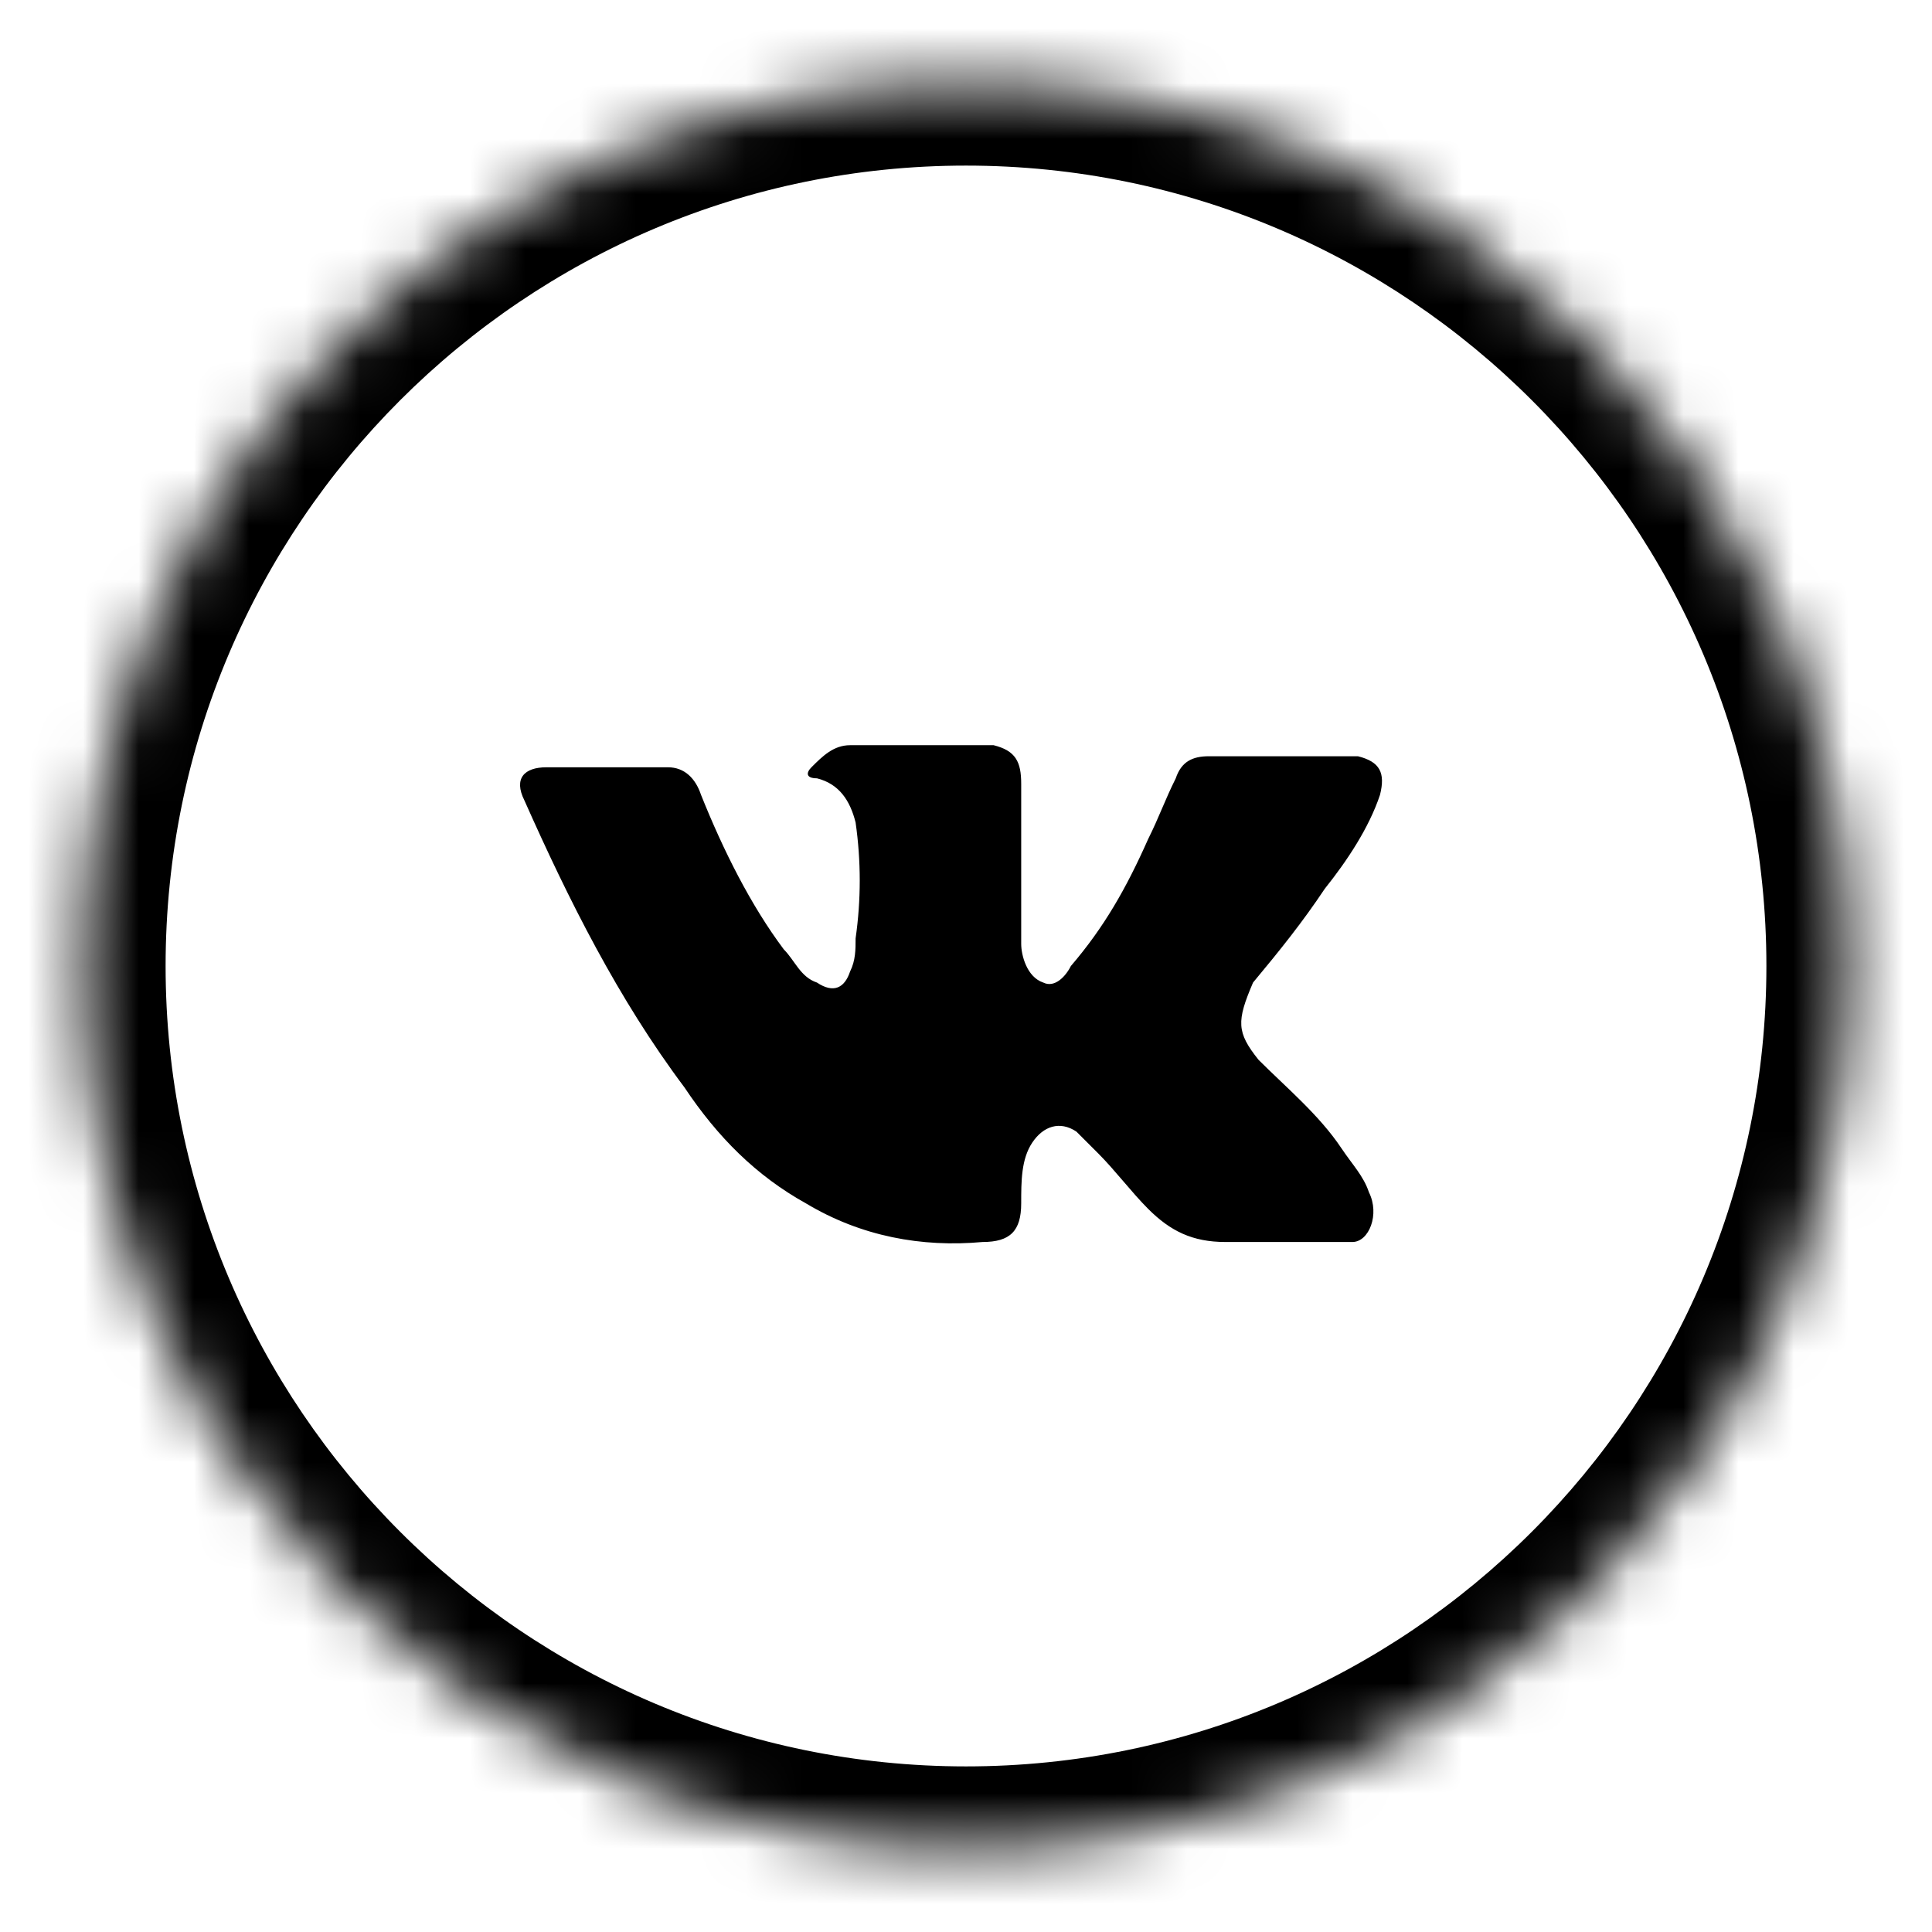 <?xml version="1.0" encoding="utf-8"?>
<!-- Generator: Adobe Illustrator 19.2.1, SVG Export Plug-In . SVG Version: 6.00 Build 0)  -->
<svg version="1.1" id="Слой_1" xmlns="http://www.w3.org/2000/svg" xmlns:xlink="http://www.w3.org/1999/xlink" x="0px" y="0px"
	 viewBox="0 0 35 35" style="enable-background:new 0 0 35 35;" xml:space="preserve">
<style type="text/css">
	.st0{filter:url(#Adobe_OpacityMaskFilter);}
	.st1{fill:#FFFFFF;}
	.st2{mask:url(#mask-2);}
</style>
<title>30C673A9-D833-475F-9071-25CD2F53E7D6</title>
<desc>Created with sketchtool.</desc>
<g id="Final-Design">
	<g id="_x30_.-Style" transform="translate(-717, -1821)">
		<g id="Icon_x2F_Social_x2F_i_x5F_vk" transform="translate(717, 1821)">
			<defs>
				<filter id="Adobe_OpacityMaskFilter" filterUnits="userSpaceOnUse" x="0" y="0" width="35" height="35">
					<feColorMatrix  type="matrix" values="1 0 0 0 0  0 1 0 0 0  0 0 1 0 0  0 0 0 1 0"/>
				</filter>
			</defs>
			<mask maskUnits="userSpaceOnUse" x="0" y="0" width="35" height="35" id="mask-2">
				<g class="st0">
					<circle id="path-1" class="st1" cx="17.5" cy="17.5" r="16"/>
				</g>
			</mask>
			<g class="st2">
				<g id="Oval-4-Copy">
					<path d="M17.5,35C7.9,35,0,27.1,0,17.5S7.9,0,17.5,0S35,7.9,35,17.5S27.1,35,17.5,35z M17.5,3C9.5,3,3,9.5,3,17.5
						S9.5,32,17.5,32S32,25.5,32,17.5S25.5,3,17.5,3z"/>
				</g>
				<path id="XMLID_807_" d="M22.8,19.2c0.5,0.5,1.1,1,1.5,1.6c0.2,0.3,0.4,0.5,0.5,0.8c0.2,0.4,0,0.9-0.3,0.9l-2.3,0
					c-0.6,0-1-0.2-1.4-0.6c-0.3-0.3-0.6-0.7-0.9-1c-0.1-0.1-0.3-0.3-0.4-0.4c-0.3-0.2-0.6-0.1-0.8,0.2c-0.2,0.3-0.2,0.7-0.2,1.1
					c0,0.5-0.2,0.7-0.7,0.7c-1.1,0.1-2.2-0.1-3.2-0.7c-0.9-0.5-1.6-1.2-2.2-2.1c-1.2-1.6-2.1-3.4-2.9-5.2c-0.2-0.4,0-0.6,0.4-0.6
					c0.7,0,1.5,0,2.2,0c0.3,0,0.5,0.2,0.6,0.5c0.4,1,0.9,2,1.5,2.8c0.2,0.2,0.3,0.5,0.6,0.6c0.3,0.2,0.5,0.1,0.6-0.2
					c0.1-0.2,0.1-0.4,0.1-0.6c0.1-0.7,0.1-1.4,0-2.1c-0.1-0.4-0.3-0.7-0.7-0.8c-0.2,0-0.2-0.1-0.1-0.2c0.2-0.2,0.4-0.4,0.7-0.4H18
					c0.4,0.1,0.5,0.3,0.5,0.7l0,2.9c0,0.2,0.1,0.6,0.4,0.7c0.2,0.1,0.4-0.1,0.5-0.3c0.6-0.7,1-1.4,1.4-2.3c0.2-0.4,0.3-0.7,0.5-1.1
					c0.1-0.3,0.3-0.4,0.6-0.4l2.5,0c0.1,0,0.1,0,0.2,0c0.4,0.1,0.5,0.3,0.4,0.7c-0.2,0.6-0.6,1.2-1,1.7c-0.4,0.6-0.8,1.1-1.3,1.7
					C22.4,18.5,22.4,18.7,22.8,19.2L22.8,19.2z"/>
			</g>
		</g>
	</g>
</g>
</svg>
